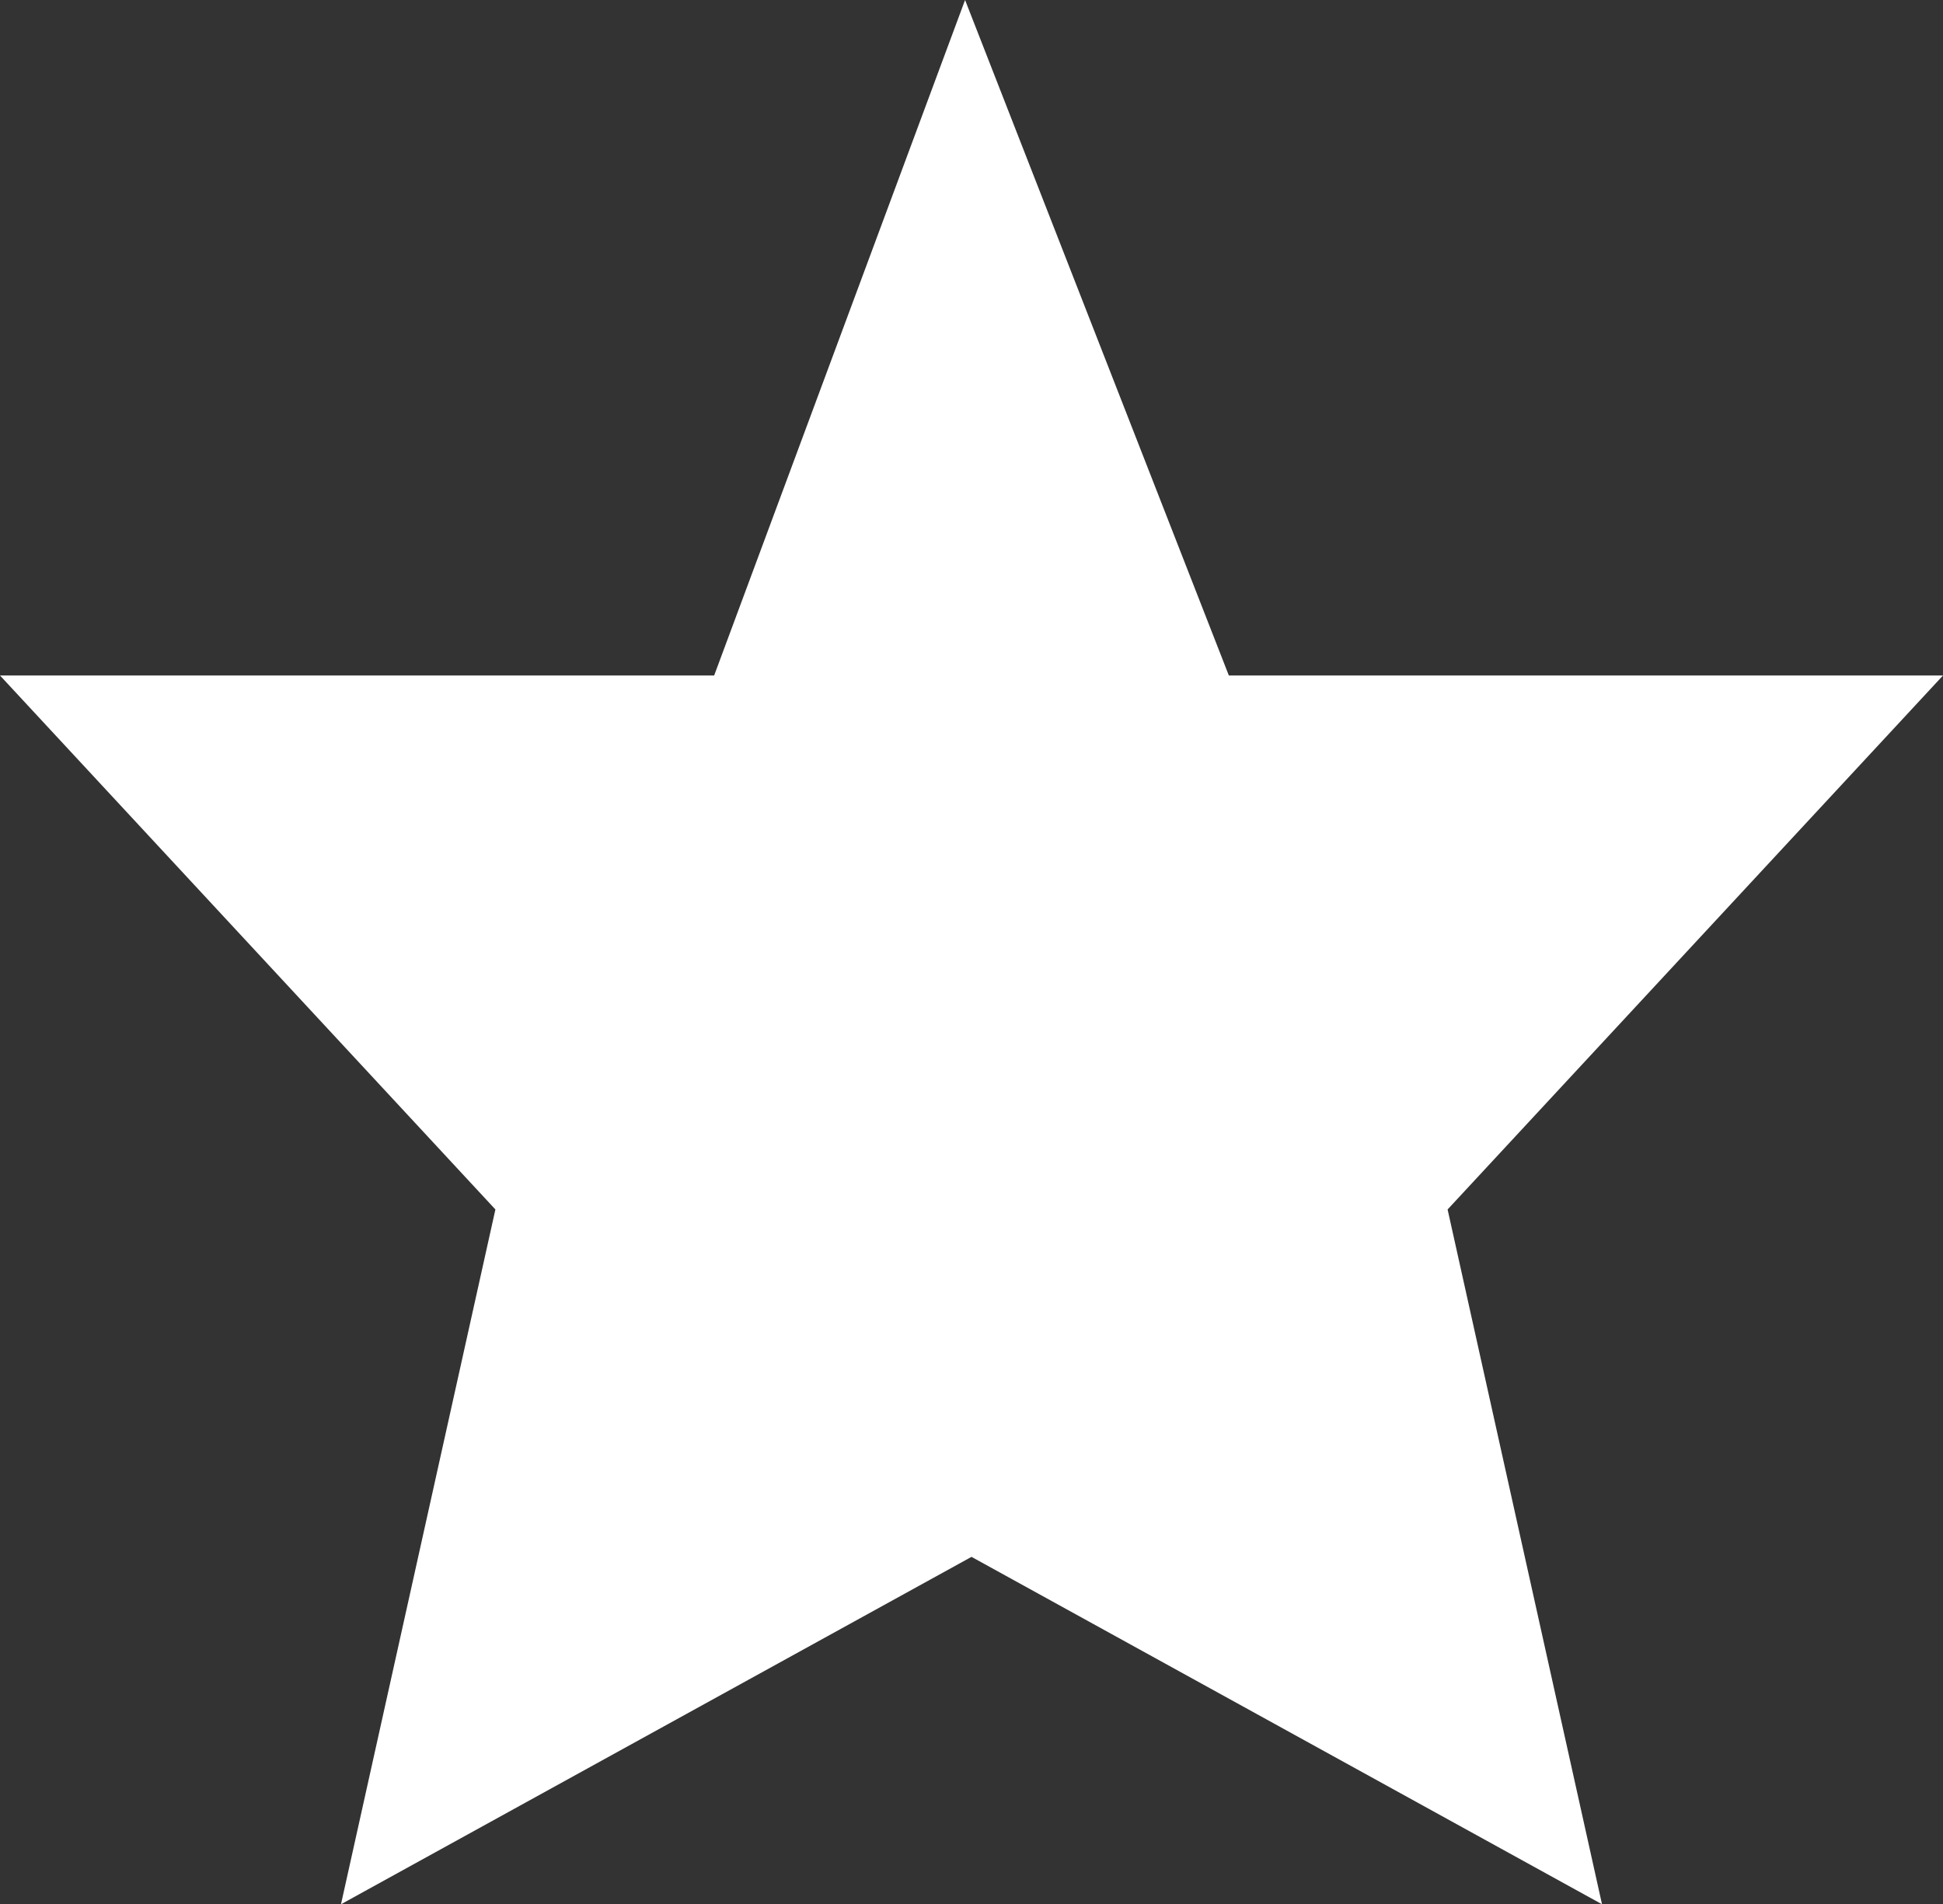 <?xml version="1.0" encoding="UTF-8"?>
<svg id="Layer_2" data-name="Layer 2" xmlns="http://www.w3.org/2000/svg" viewBox="0 0 30.2 29.6">
  <rect x="0" y="0" width="30.2" height="29.6" fill="#333333" stroke="none"/>
  <defs>
    <style>
      .cls-1 {
        fill: #fff;
      }
    </style>
  </defs>
  <g id="Layer_1-2" data-name="Layer 1">
    <path class="cls-1" d="m15,0l4.1,10.5h11.1l-7.7,8.3,2.4,10.8-9.8-5.4-9.8,5.4,2.4-10.8L0,10.5h11.1L15,0Z"/>
  </g>
</svg>